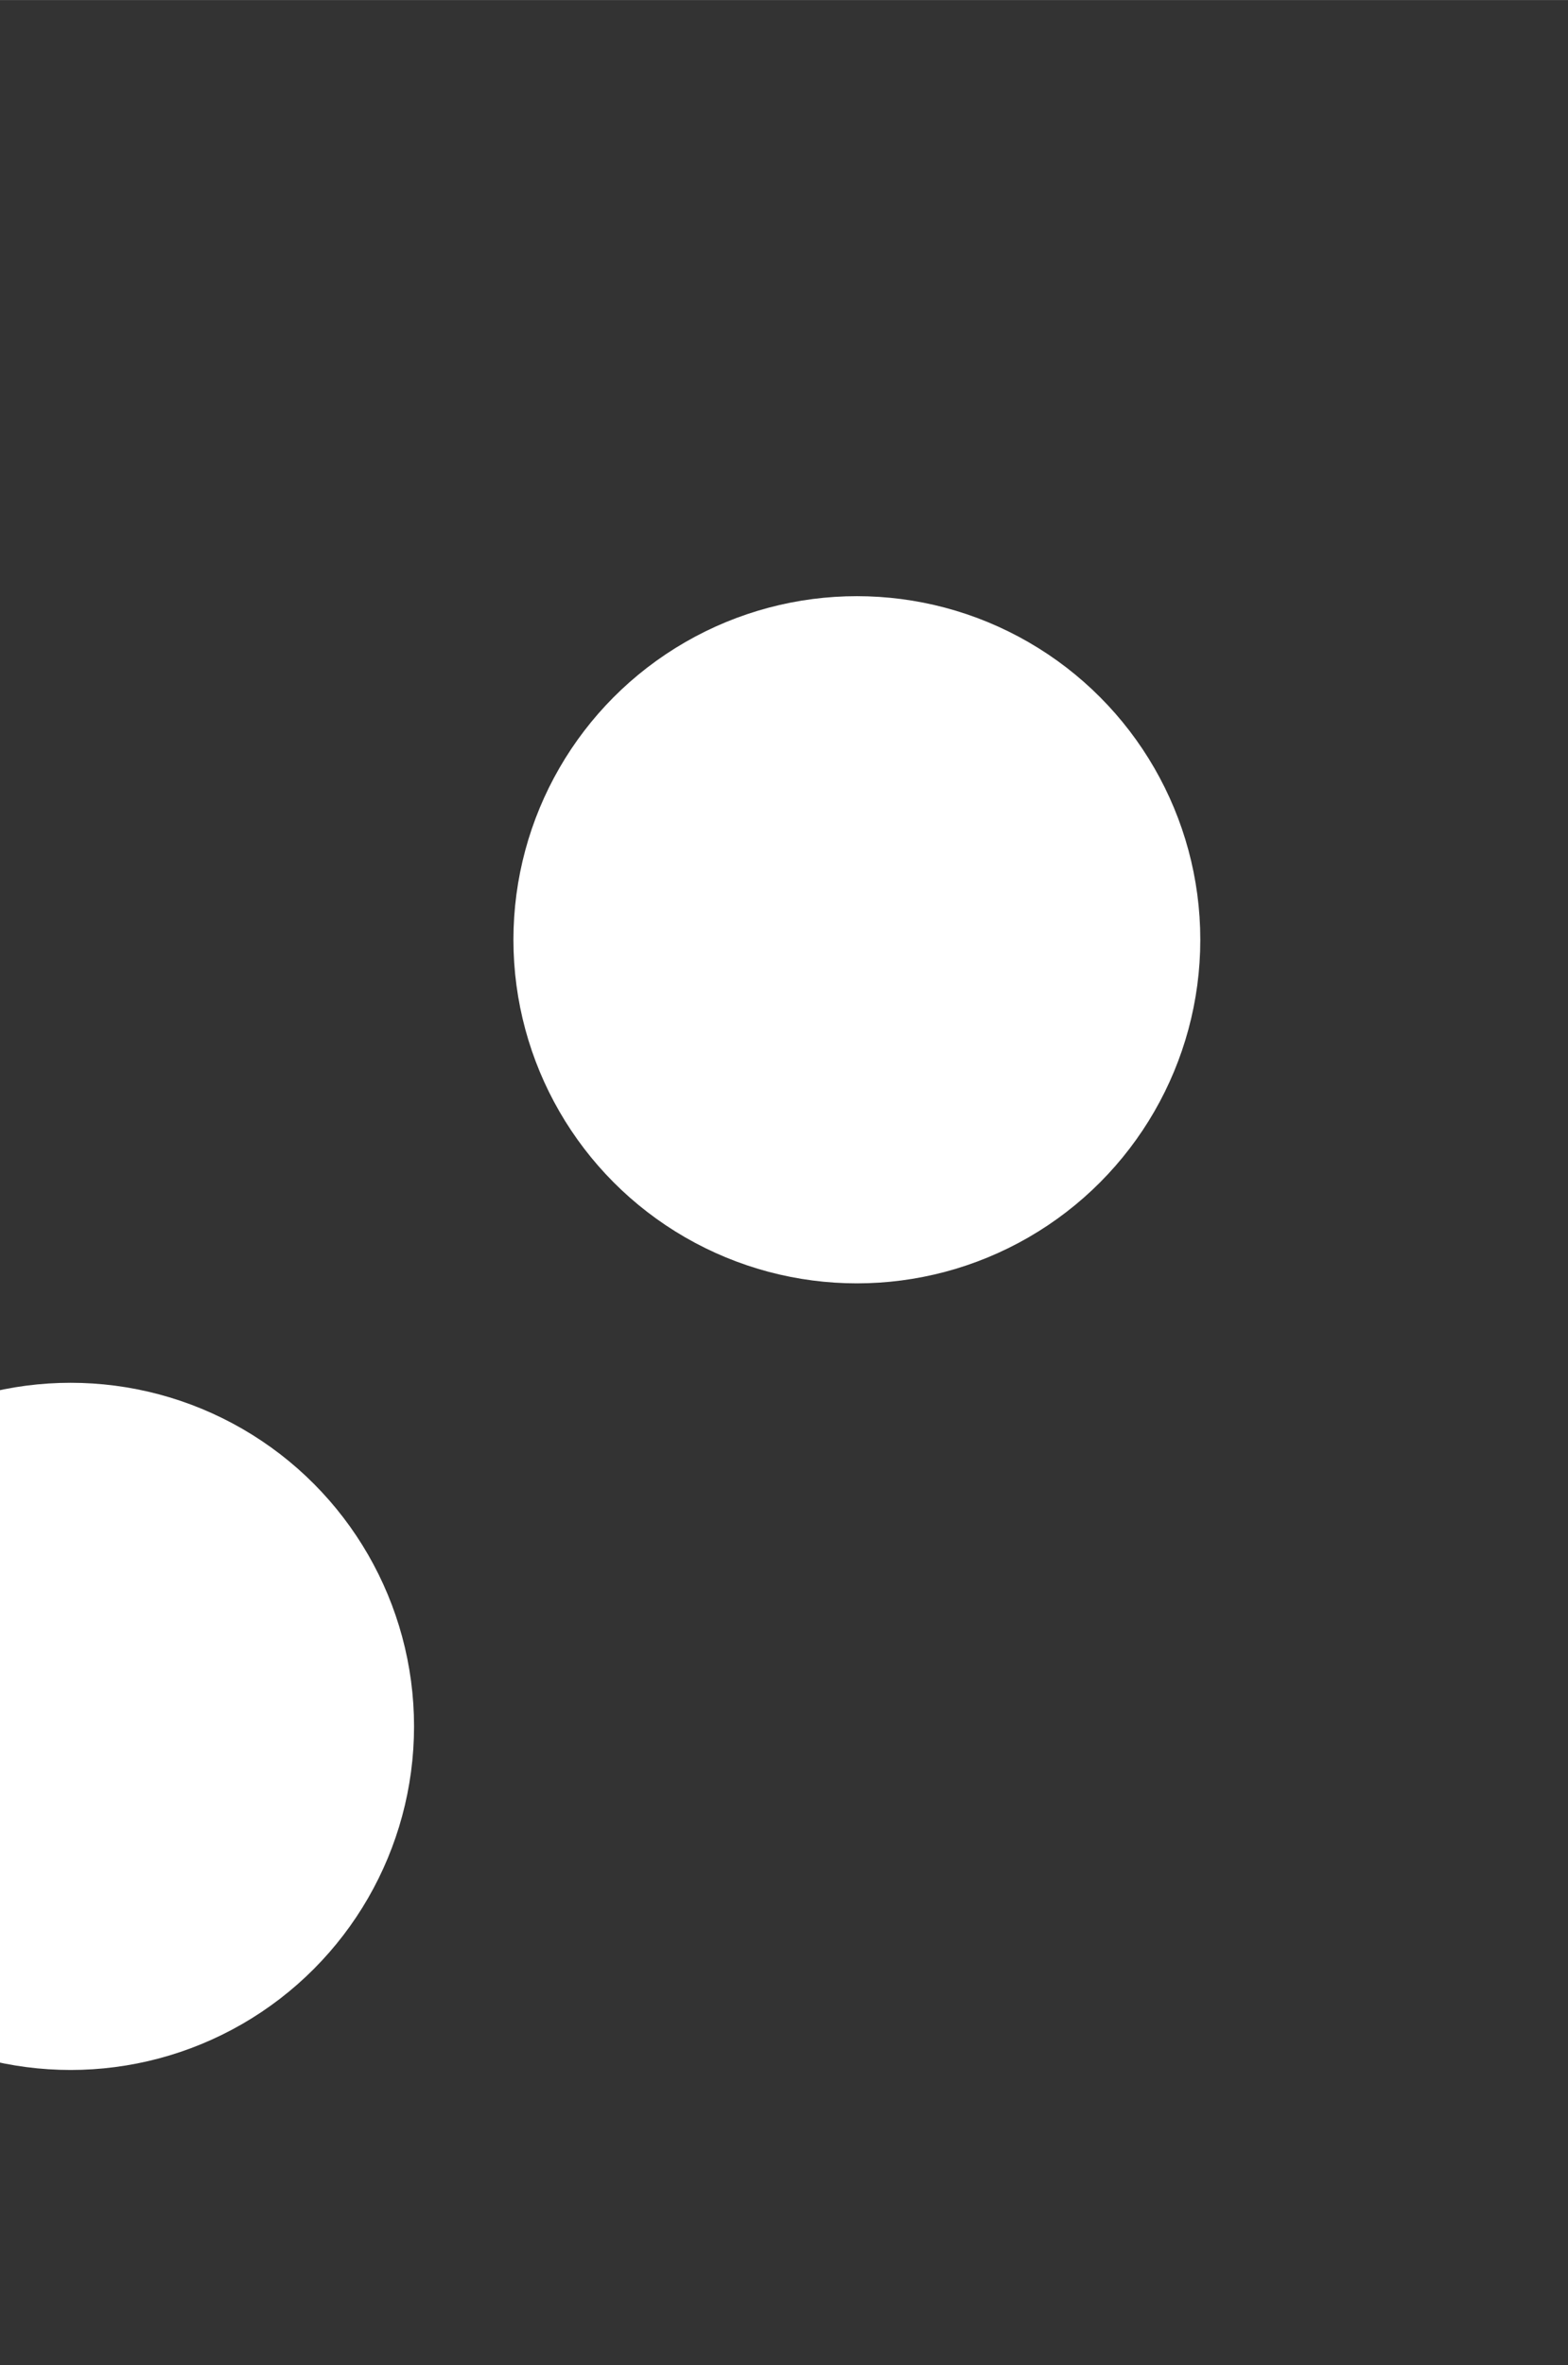 <?xml version="1.0" encoding="UTF-8" standalone="no"?>
<!-- Created with Inkscape (http://www.inkscape.org/) -->

<svg
   xmlns:dc="http://purl.org/dc/elements/1.1/"
   xmlns:cc="http://creativecommons.org/ns#"
   xmlns:rdf="http://www.w3.org/1999/02/22-rdf-syntax-ns#"
   xmlns:svg="http://www.w3.org/2000/svg"
   xmlns="http://www.w3.org/2000/svg"
   xmlns:sodipodi="http://sodipodi.sourceforge.net/DTD/sodipodi-0.dtd"
   xmlns:inkscape="http://www.inkscape.org/namespaces/inkscape"
   width="9.325pt"
   height="14.059pt"
   viewBox="0 0 3.29 4.96"
   version="1.1"
   id="svg6901"
   inkscape:version="0.92.3 (2405546, 2018-03-11)"
   sodipodi:docname="i.svg">
  <rect x="0" y="0" width="3.29" height="4.96" fill="#333333" stroke="none"/>
  <defs
     id="defs6895" />
  <sodipodi:namedview
     id="base"
     pagecolor="#ffffff"
     bordercolor="#666666"
     borderopacity="1.0"
     inkscape:pageopacity="0.0"
     inkscape:pageshadow="2"
     inkscape:zoom="31.678384"
     inkscape:cx="10.09799"
     inkscape:cy="11.168854"
     inkscape:document-units="mm"
     inkscape:current-layer="g15102-7-3"
     showgrid="false"
     fit-margin-top="0.25"
     fit-margin-left="0.25"
     fit-margin-right="0.25"
     fit-margin-bottom="0.25"
     units="pt"
     inkscape:window-width="1920"
     inkscape:window-height="1113"
     inkscape:window-x="1920"
     inkscape:window-y="28"
     inkscape:window-maximized="1" />
  <g
     inkscape:label="Layer 1"
     inkscape:groupmode="layer"
     id="layer1"
     transform="translate(-95.873,-116.115)">
    <g
       style="display:inline;stroke:#ffffff;fill:#000000"
       id="g15102-7-3"
       transform="matrix(0.04,0,0,0.04,1.898,242.049)">
      <circle
         r="10.63"
         cy="85.039"
         cx="2327.953"
         id="path15106-4-3"
         style="fill:#ffffff;stroke:#ffffff;stroke-width:3.503;stroke-miterlimit:4;stroke-dasharray:none;stroke-opacity:1"
         transform="matrix(1.455,0,0,1.455,-1034.093,-3181.568)" />
      <circle
         r="10.63"
         cy="56.693"
         cx="2356.299"
         id="path15110-8-3"
         style="fill:#ffffff;stroke:#ffffff;stroke-width:3.503;stroke-miterlimit:4;stroke-dasharray:none;stroke-opacity:1"
         transform="matrix(1.455,0,0,1.455,-1034.093,-3181.568)" />
    </g>
  </g>
</svg>
